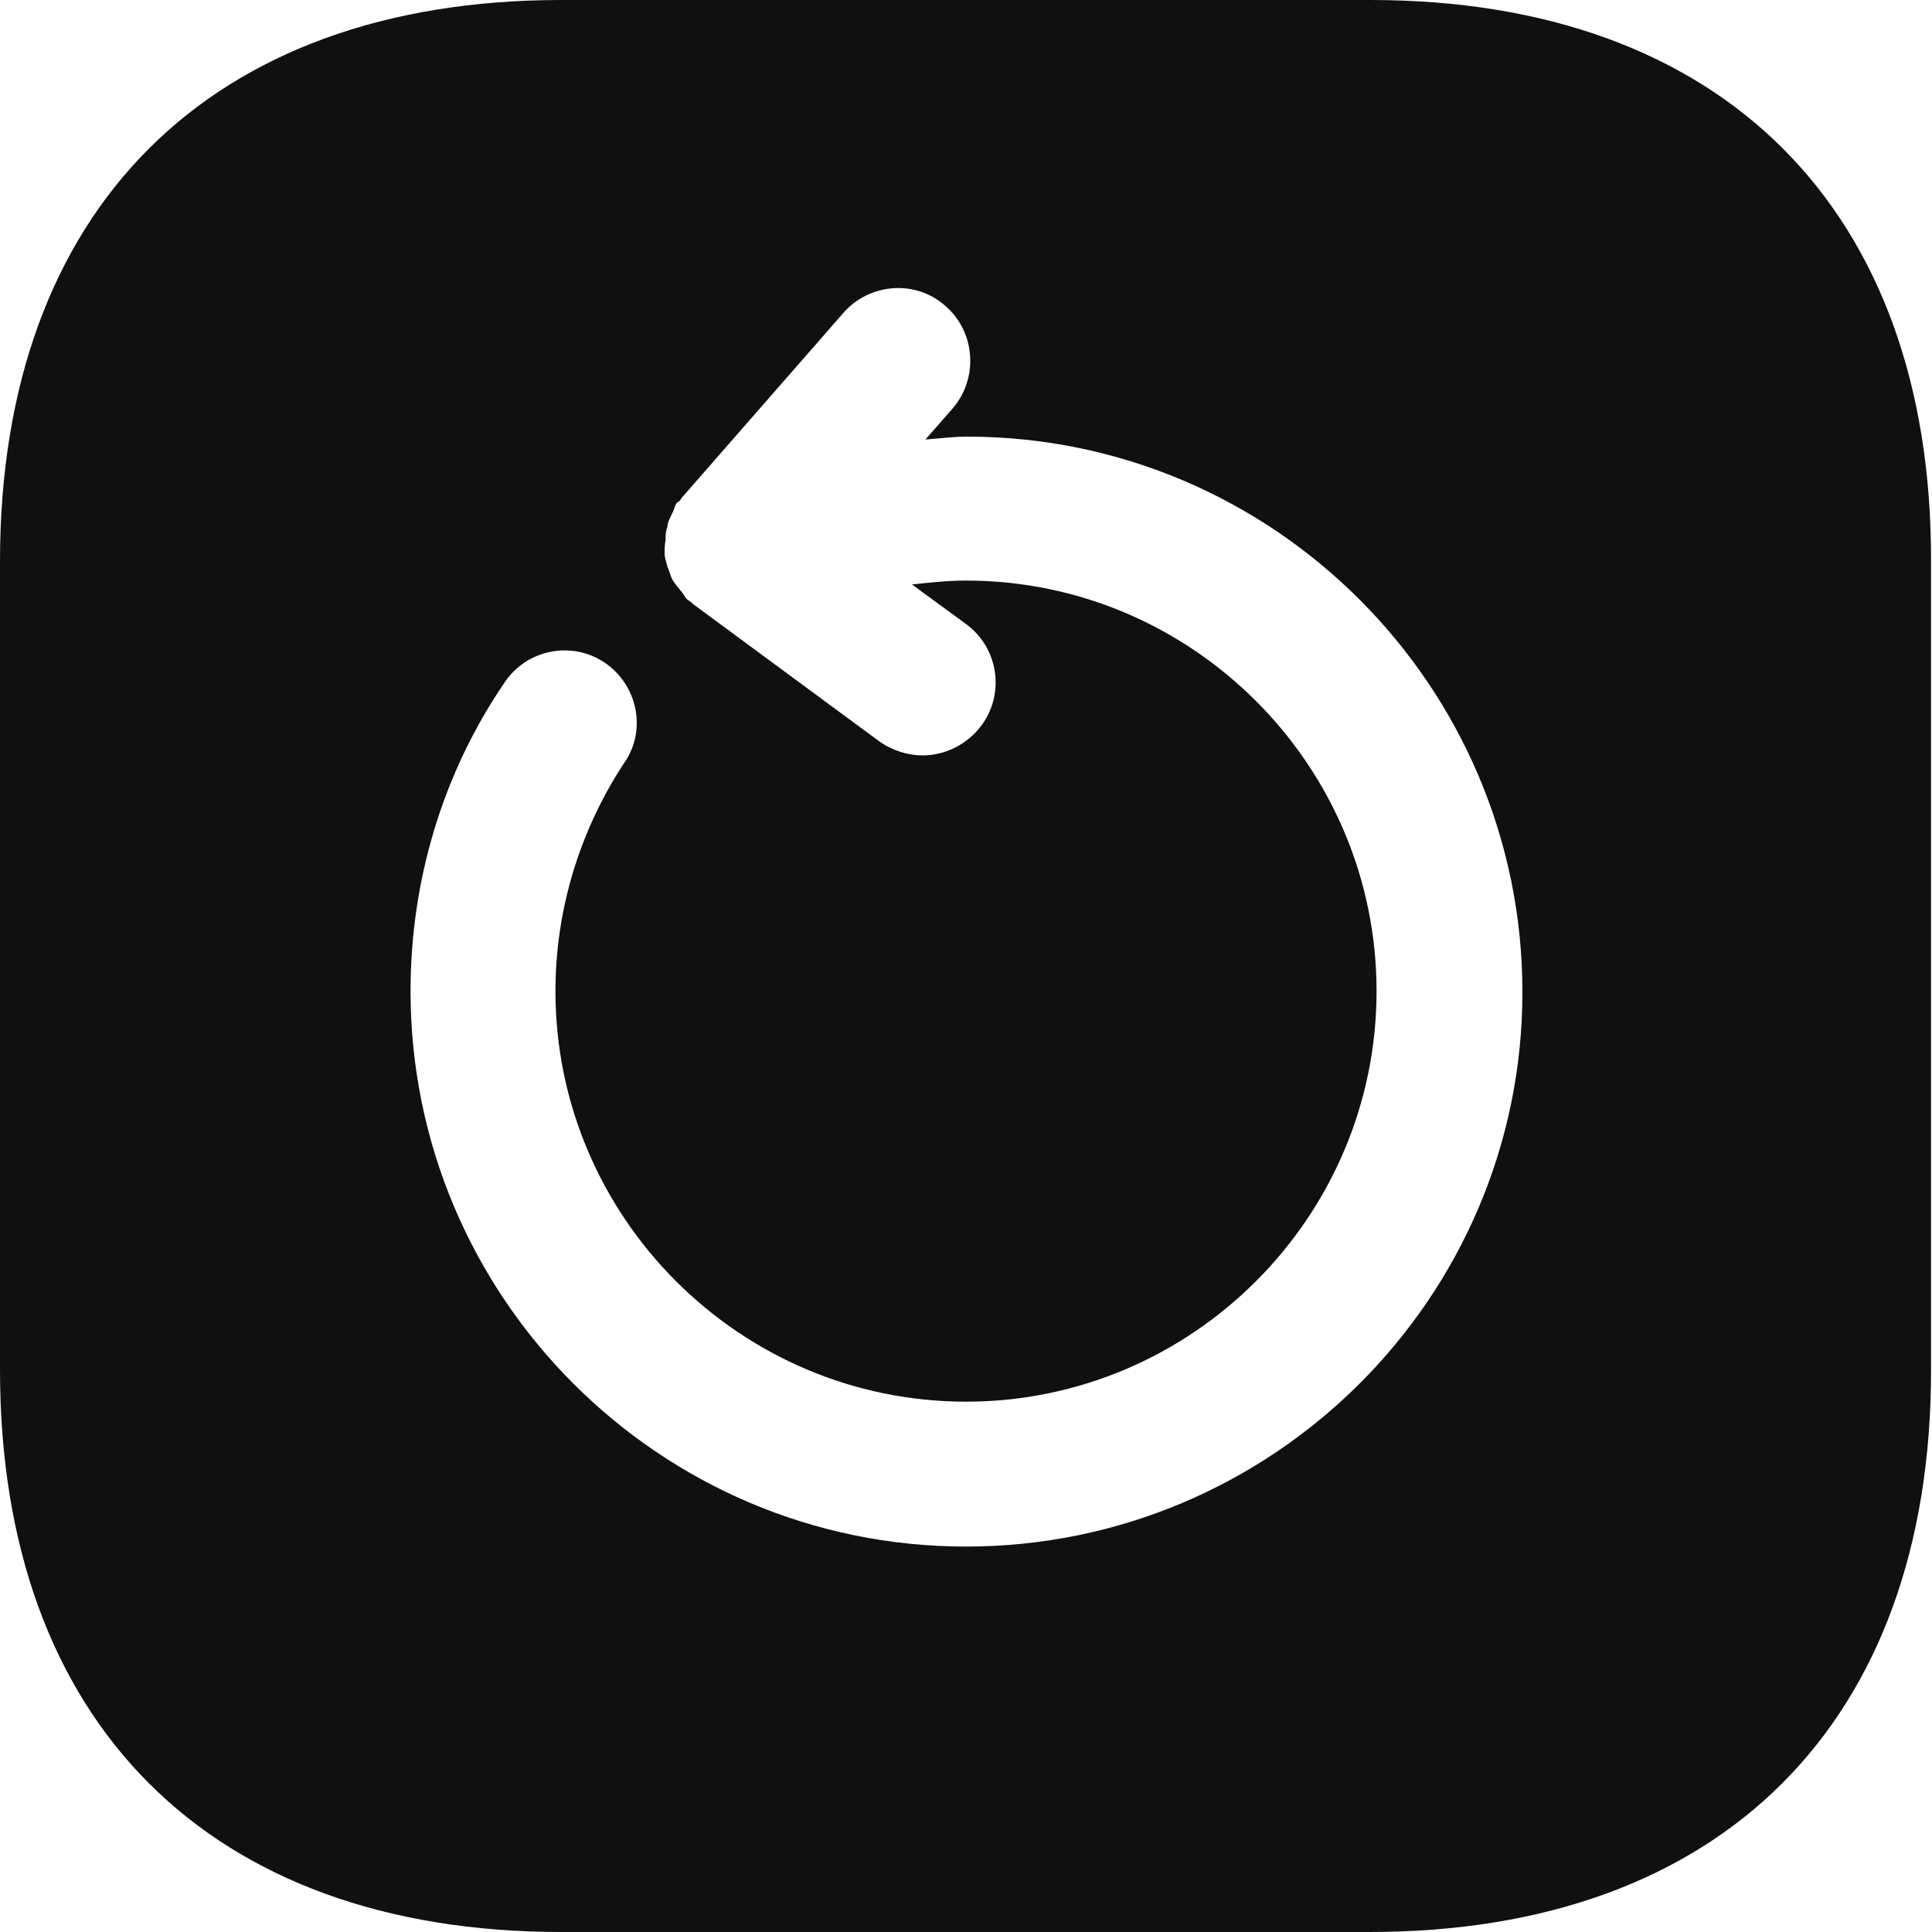 <svg width="20" height="20" viewBox="0 0 20 20" fill="none" xmlns="http://www.w3.org/2000/svg">
<path d="M14.19 0H5.81C2.17 0 0 2.17 0 5.81V14.18C0 17.83 2.17 20 5.81 20H14.18C17.82 20 19.99 17.83 19.99 14.19V5.81C20 2.17 17.83 0 14.19 0ZM10 16.01C6.83 16.01 4.25 13.43 4.25 10.26C4.25 9.12 4.58 8.01 5.22 7.07C5.45 6.72 5.92 6.63 6.26 6.86C6.6 7.09 6.7 7.56 6.46 7.9C6 8.6 5.75 9.42 5.75 10.26C5.75 12.6 7.66 14.51 10 14.51C12.34 14.51 14.25 12.6 14.25 10.26C14.25 7.92 12.34 6.01 10 6.01C9.81 6.01 9.63 6.03 9.44 6.05L10 6.46C10.33 6.7 10.41 7.17 10.16 7.51C10.01 7.71 9.78 7.82 9.55 7.82C9.4 7.82 9.24 7.77 9.11 7.68L7.17 6.25C7.17 6.25 7.16 6.24 7.15 6.23C7.14 6.22 7.13 6.22 7.12 6.21C7.09 6.19 7.08 6.15 7.05 6.12C7.02 6.08 6.99 6.05 6.96 6C6.94 5.96 6.93 5.91 6.91 5.87C6.9 5.82 6.88 5.78 6.88 5.73C6.88 5.68 6.88 5.64 6.89 5.59C6.89 5.54 6.89 5.5 6.91 5.45C6.91 5.4 6.94 5.36 6.96 5.31C6.98 5.28 6.98 5.24 7.01 5.2C7.02 5.2 7.03 5.19 7.04 5.18C7.05 5.17 7.05 5.16 7.06 5.15L8.73 3.24C9 2.93 9.48 2.89 9.79 3.17C10.1 3.44 10.13 3.92 9.86 4.23L9.58 4.55C9.72 4.54 9.86 4.52 10.01 4.52C13.18 4.52 15.76 7.1 15.76 10.27C15.76 13.44 13.17 16.01 10 16.01Z" fill="#101010"/>
</svg>
